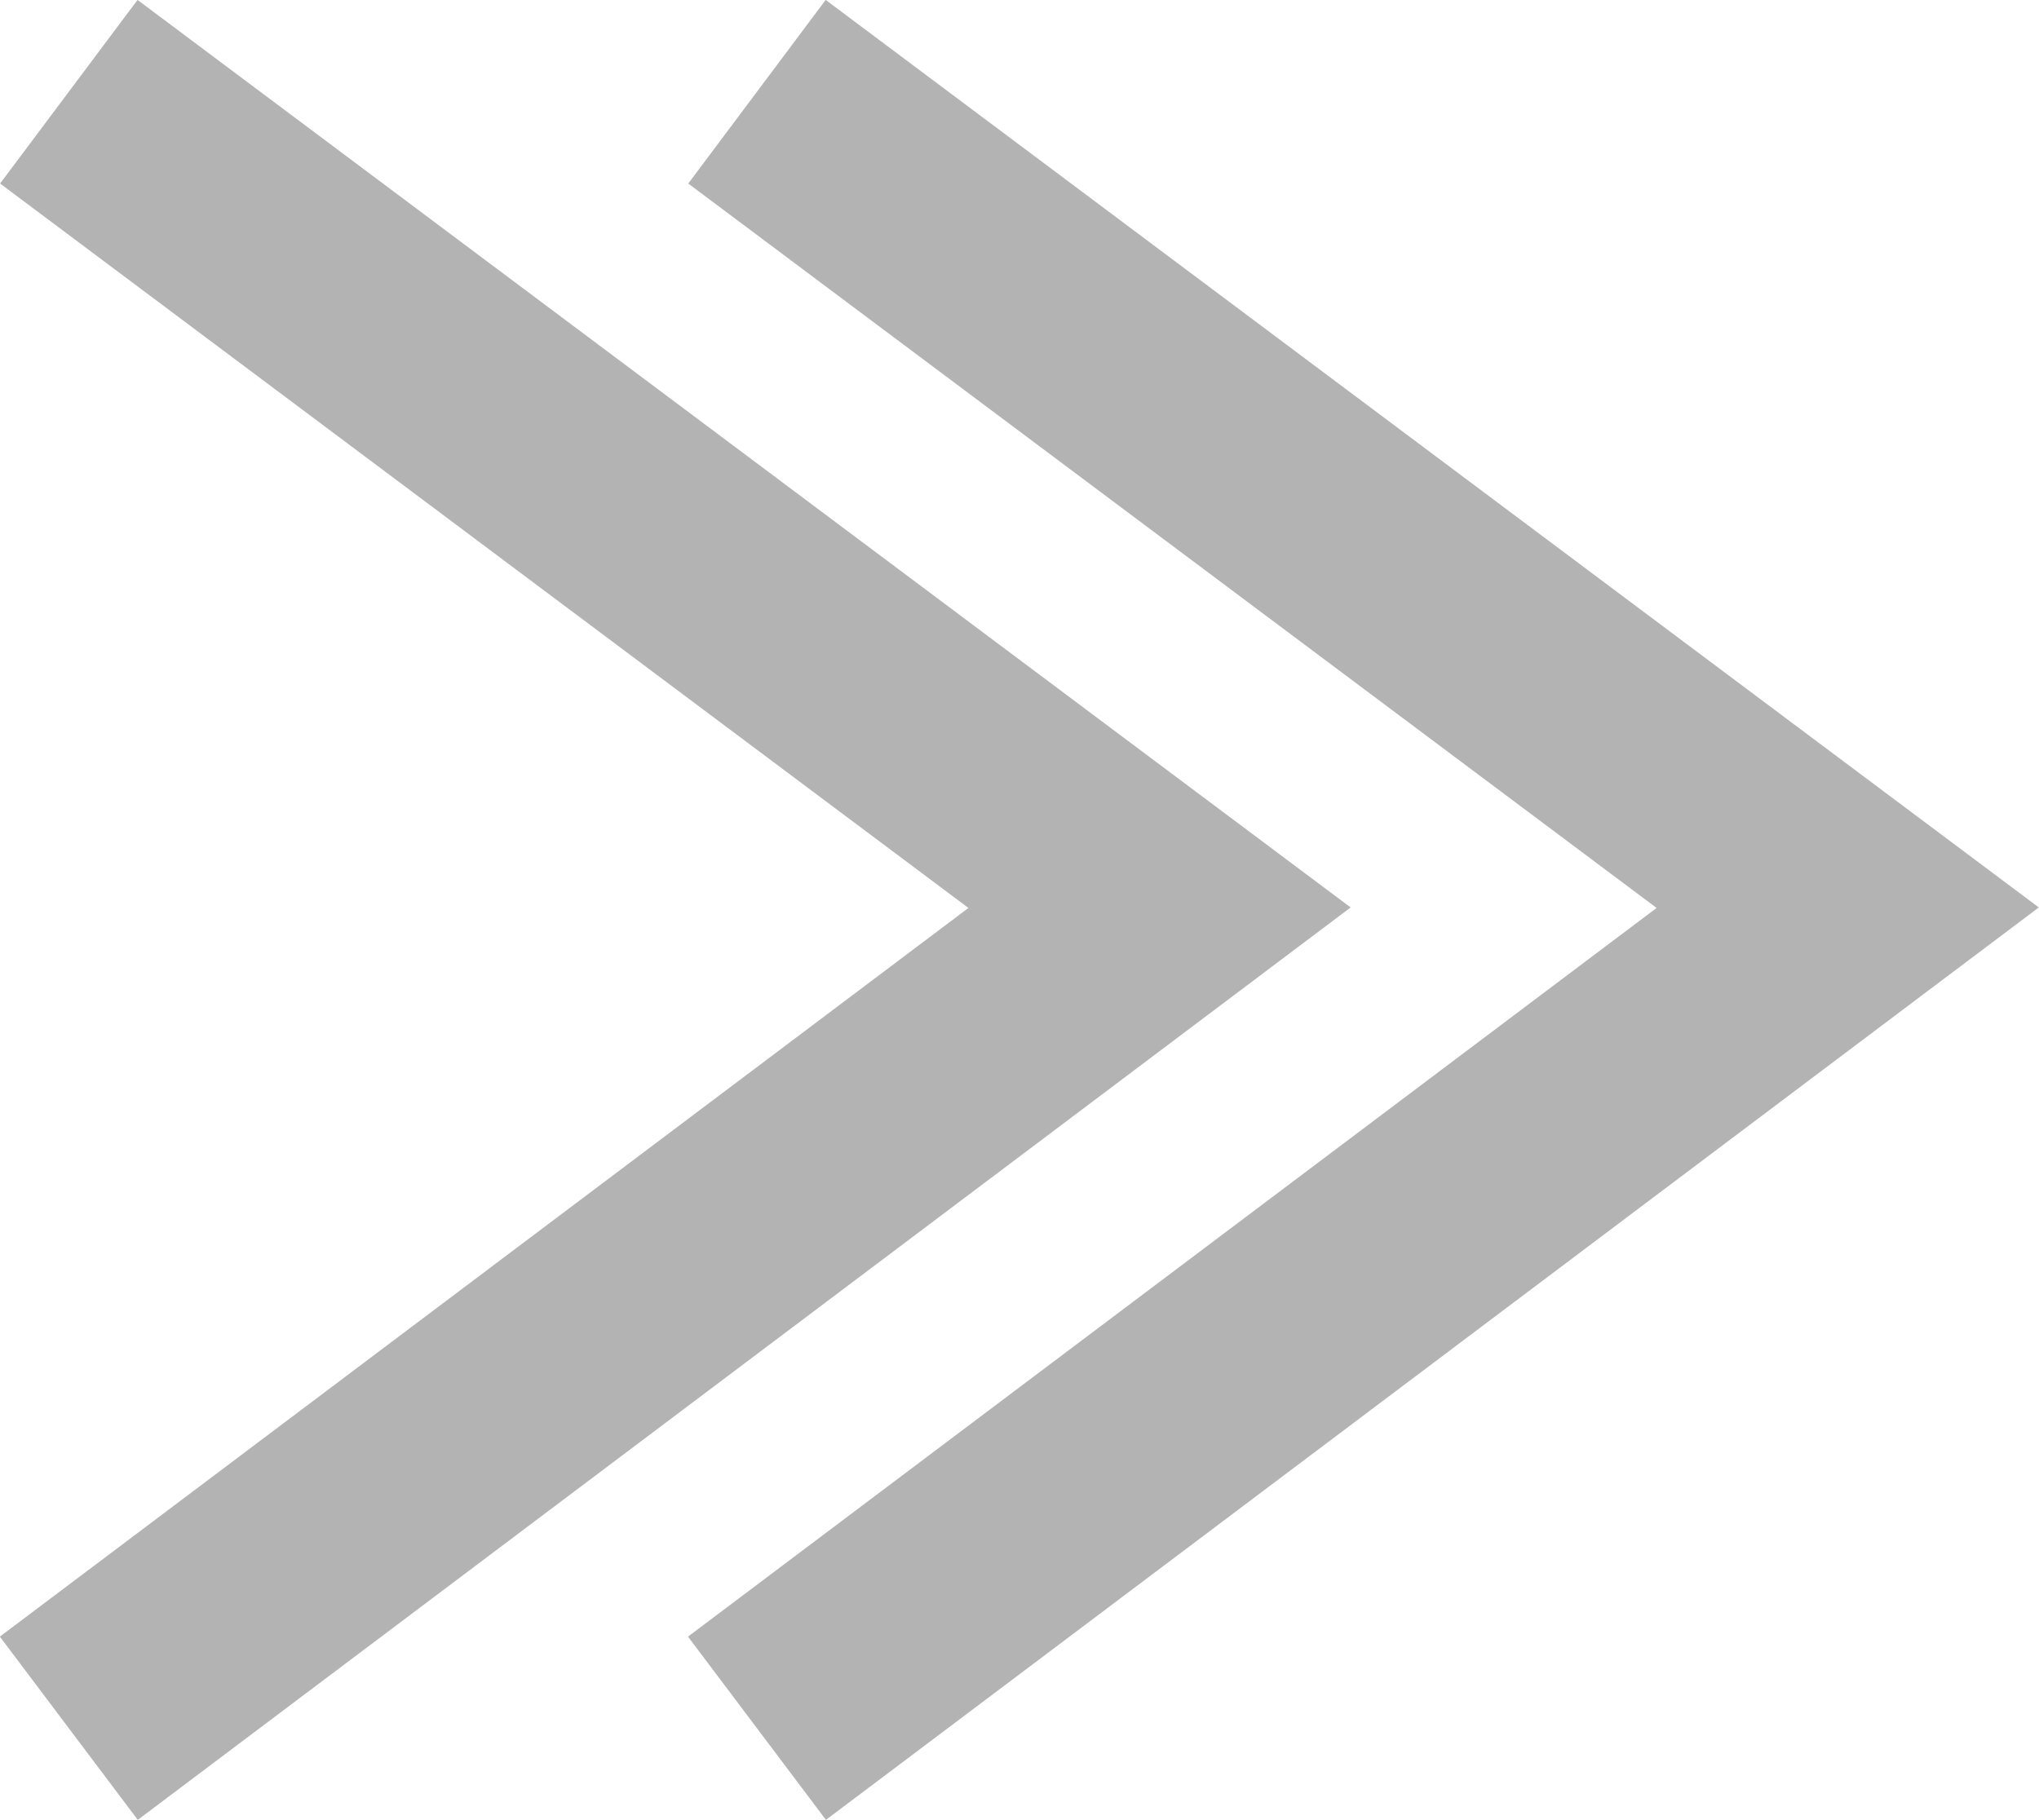 <svg xmlns="http://www.w3.org/2000/svg" width="8.889" height="7.936" viewBox="0 0 8.889 7.936">
    <defs>
        <style>
            .cls-1{fill:none;stroke:#b3b3b3}
        </style>
    </defs>
    <g id="그룹_1977" data-name="그룹 1977" transform="rotate(180 528.173 254.412)">
        <path id="패스_356" data-name="패스 356" class="cls-1" d="m5269.046 7413.288-4.755 3.578 4.755 3.558" transform="translate(-4213 -6912)"/>
        <path id="패스_357" data-name="패스 357" class="cls-1" d="m5269.046 7413.288-4.755 3.578 4.755 3.558" transform="translate(-4216 -6912)"/>
    </g>
</svg>
